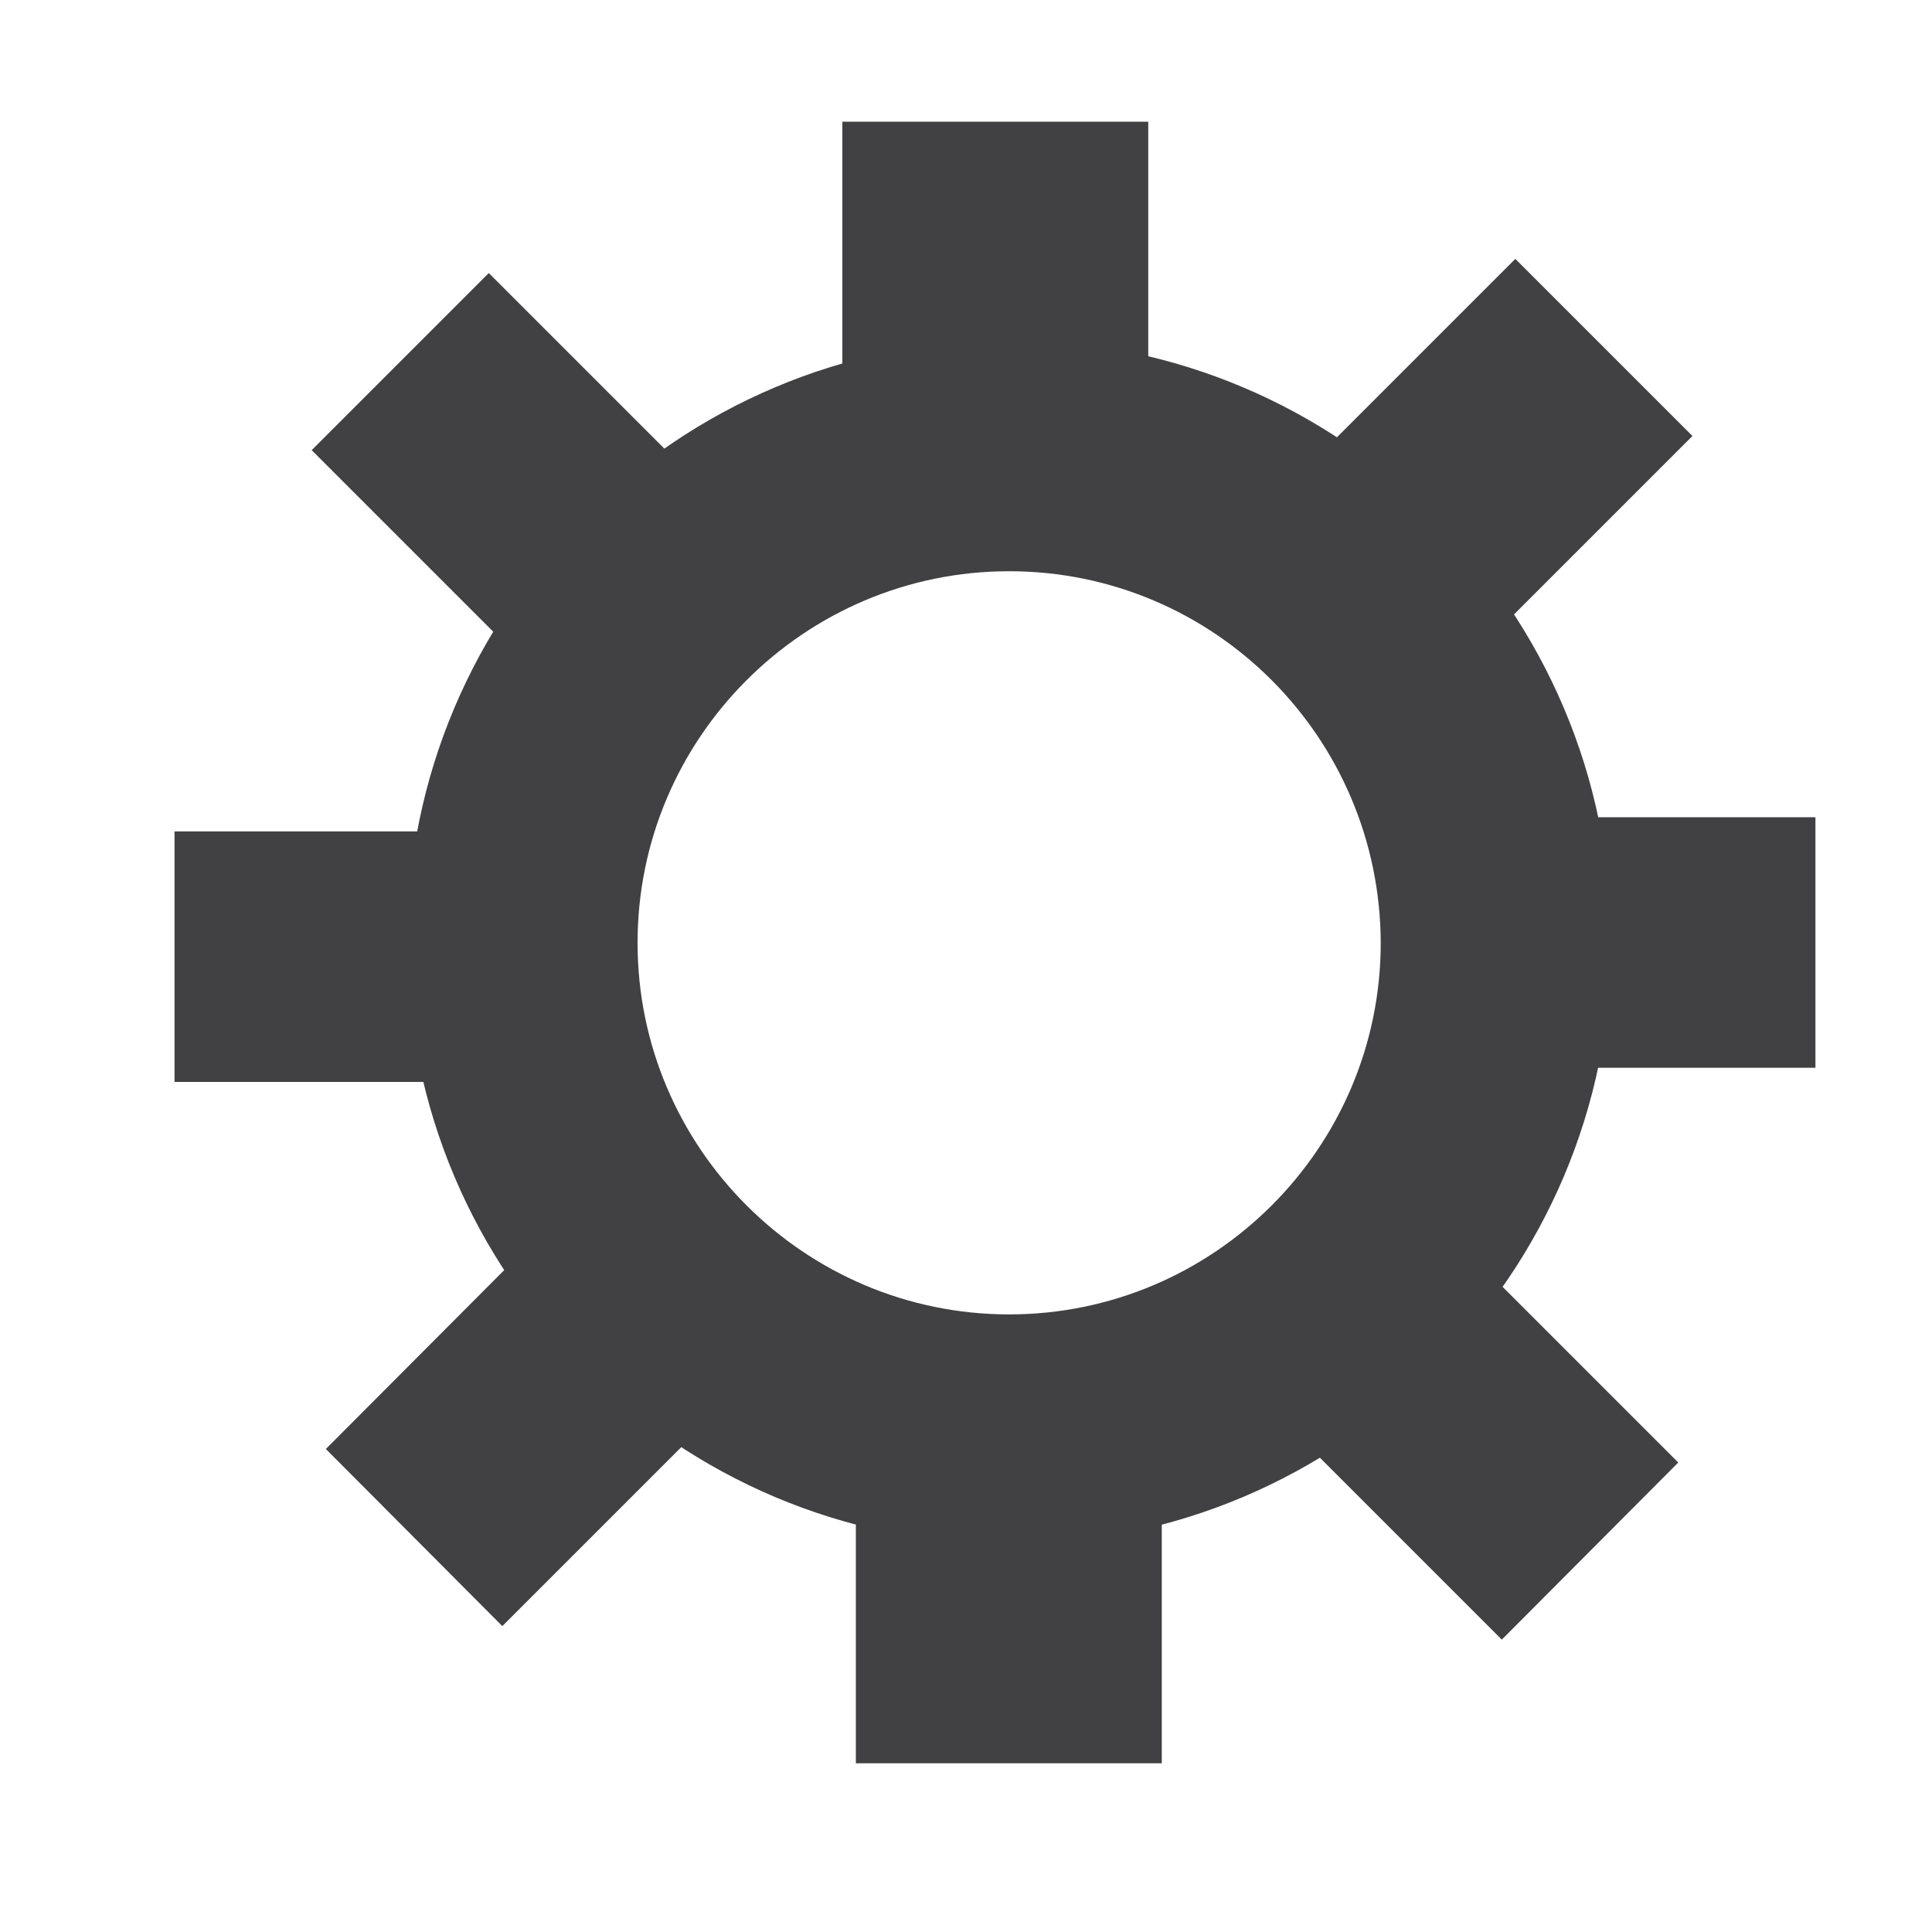 <?xml version="1.0" encoding="utf-8"?>
<!-- Generator: Adobe Illustrator 18.1.1, SVG Export Plug-In . SVG Version: 6.00 Build 0)  -->
<svg version="1.1" id="Layer_1" xmlns="http://www.w3.org/2000/svg" xmlns:xlink="http://www.w3.org/1999/xlink" x="0px" y="0px"
	 viewBox="0 0 300 300" enable-background="new 0 0 300 300" xml:space="preserve">
<g>
	<g>
		<path fill="#414042" d="M156.7,239.8c-51.6,0-93.5-41.9-93.5-93.5c0-51.6,41.9-93.5,93.5-93.5s93.5,42,93.5,93.5
			C250.2,197.9,208.2,239.8,156.7,239.8z M156.7,88.7c-31.8,0-57.7,25.9-57.7,57.7c0,31.8,25.9,57.7,57.7,57.7s57.7-25.9,57.7-57.7
			C214.3,114.5,188.5,88.7,156.7,88.7z"/>
	</g>
	<g>
		<rect x="130.8" y="18.9" fill="#414042" width="47.5" height="38.9"/>
	</g>
	<g>
		<rect x="132.9" y="234.9" fill="#414042" width="47.5" height="38.9"/>
	</g>
	<g>
		<rect x="27.1" y="129.1" fill="#414042" width="47.5" height="38.9"/>
	</g>
	<g>
		<rect x="234.4" y="126.9" fill="#414042" width="47.5" height="38.9"/>
	</g>
	<g>
		<polygon fill="#414042" points="233.2,254.6 199.6,221 227,193.5 260.6,227.1 		"/>
	</g>
	<g>
		<polygon fill="#414042" points="82,103.5 48.4,69.9 75.9,42.4 109.5,76 		"/>
	</g>
	<g>
		<polygon fill="#414042" points="229.2,101.3 262.8,67.7 235.3,40.2 201.7,73.8 		"/>
	</g>
	<g>
		<polygon fill="#414042" points="78,252.5 111.6,218.9 84.1,191.4 50.6,225 		"/>
	</g>
</g>
</svg>

